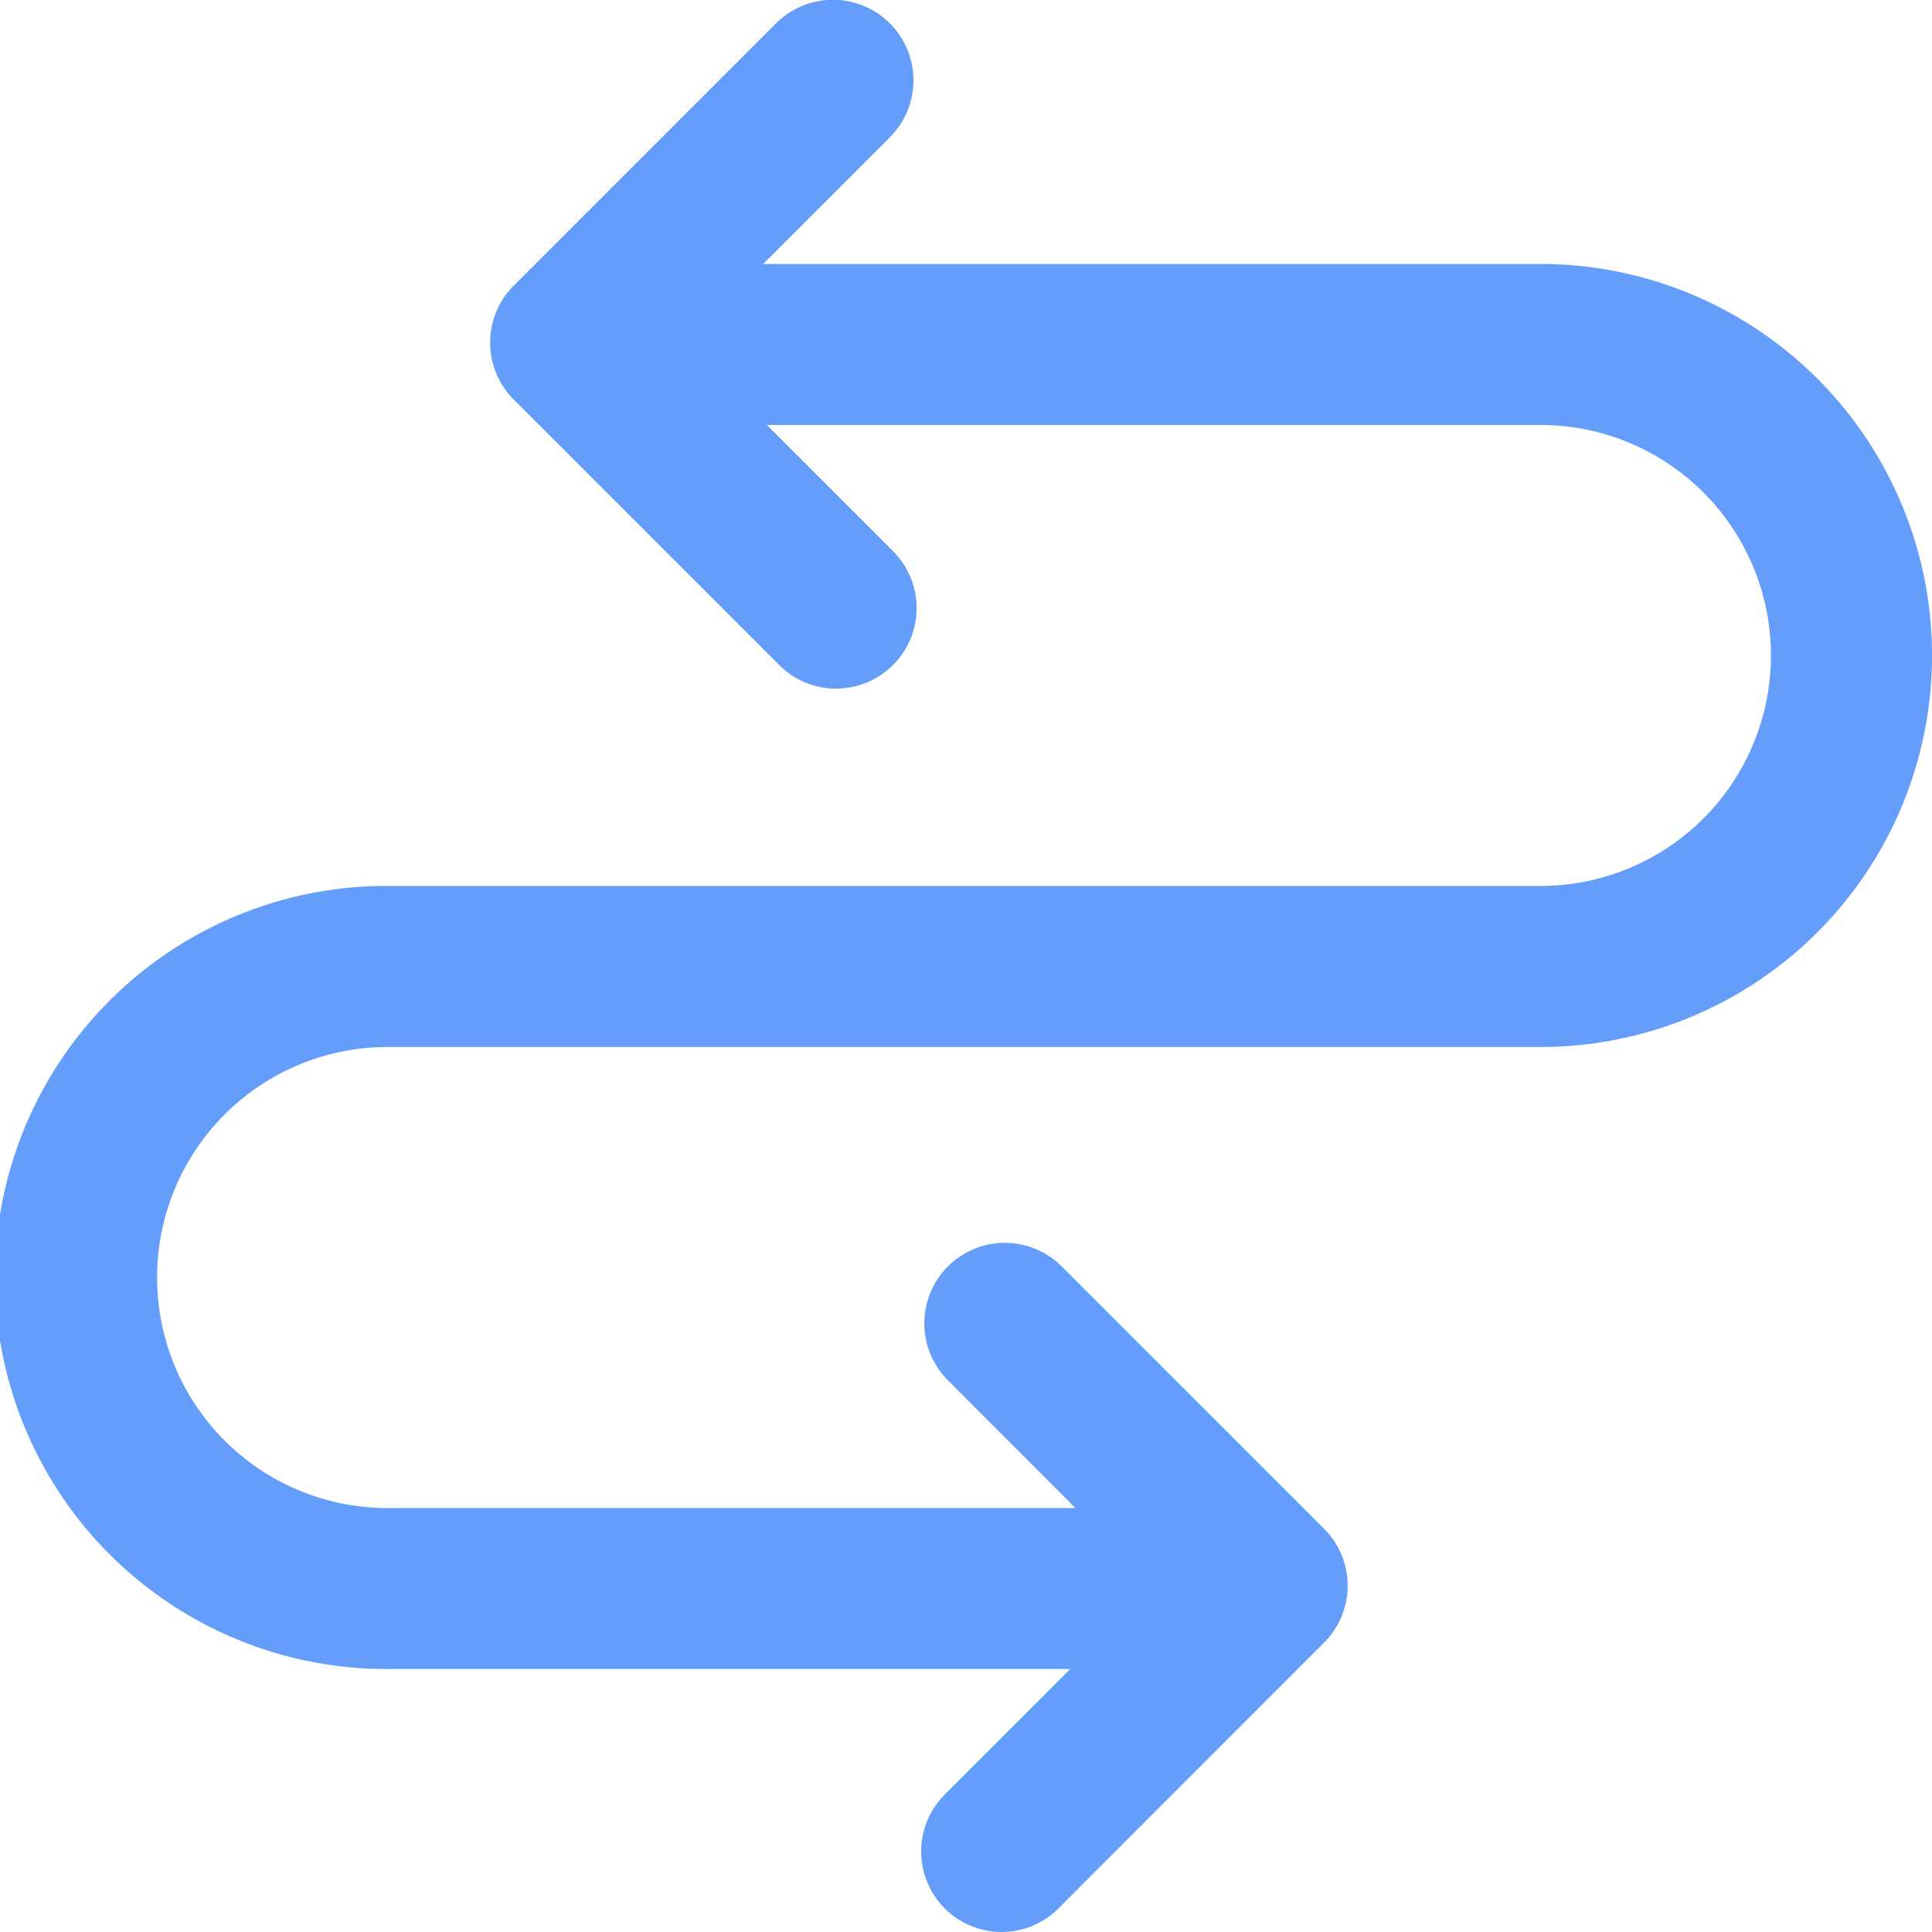 <svg xmlns="http://www.w3.org/2000/svg" width="30" height="30" viewBox="0 0 30 30"><defs><style>.a{fill:#659dfa;}</style></defs><g transform="translate(0 4.098)"><path class="a" d="M320.513,84.442H308a6.08,6.08,0,1,1,0-12.159h17.841a3.579,3.579,0,0,0,0-7.158H311.47v-2.5h14.372a6.079,6.079,0,0,1,0,12.159H308a3.58,3.58,0,1,0,0,7.159h12.512Z" transform="translate(-301.921 -62.624)"/></g><g transform="translate(14.302 19.304)"><path class="a" d="M320.334,91.567a1.25,1.25,0,0,1-.884-2.133l3.239-3.24L319.5,83a1.25,1.25,0,0,1,1.768-1.768l4.073,4.073a1.249,1.249,0,0,1,0,1.768L321.217,91.2A1.244,1.244,0,0,1,320.334,91.567Z" transform="translate(-319.083 -80.871)"/></g><g transform="translate(7.611)"><path class="a" d="M316.427,68.4a1.246,1.246,0,0,1-.884-.366l-4.123-4.123a1.249,1.249,0,0,1,0-1.768l4.073-4.073a1.25,1.25,0,0,1,1.768,1.768l-3.189,3.189,3.238,3.238a1.25,1.25,0,0,1-.883,2.134Z" transform="translate(-311.054 -57.707)"/></g></svg>